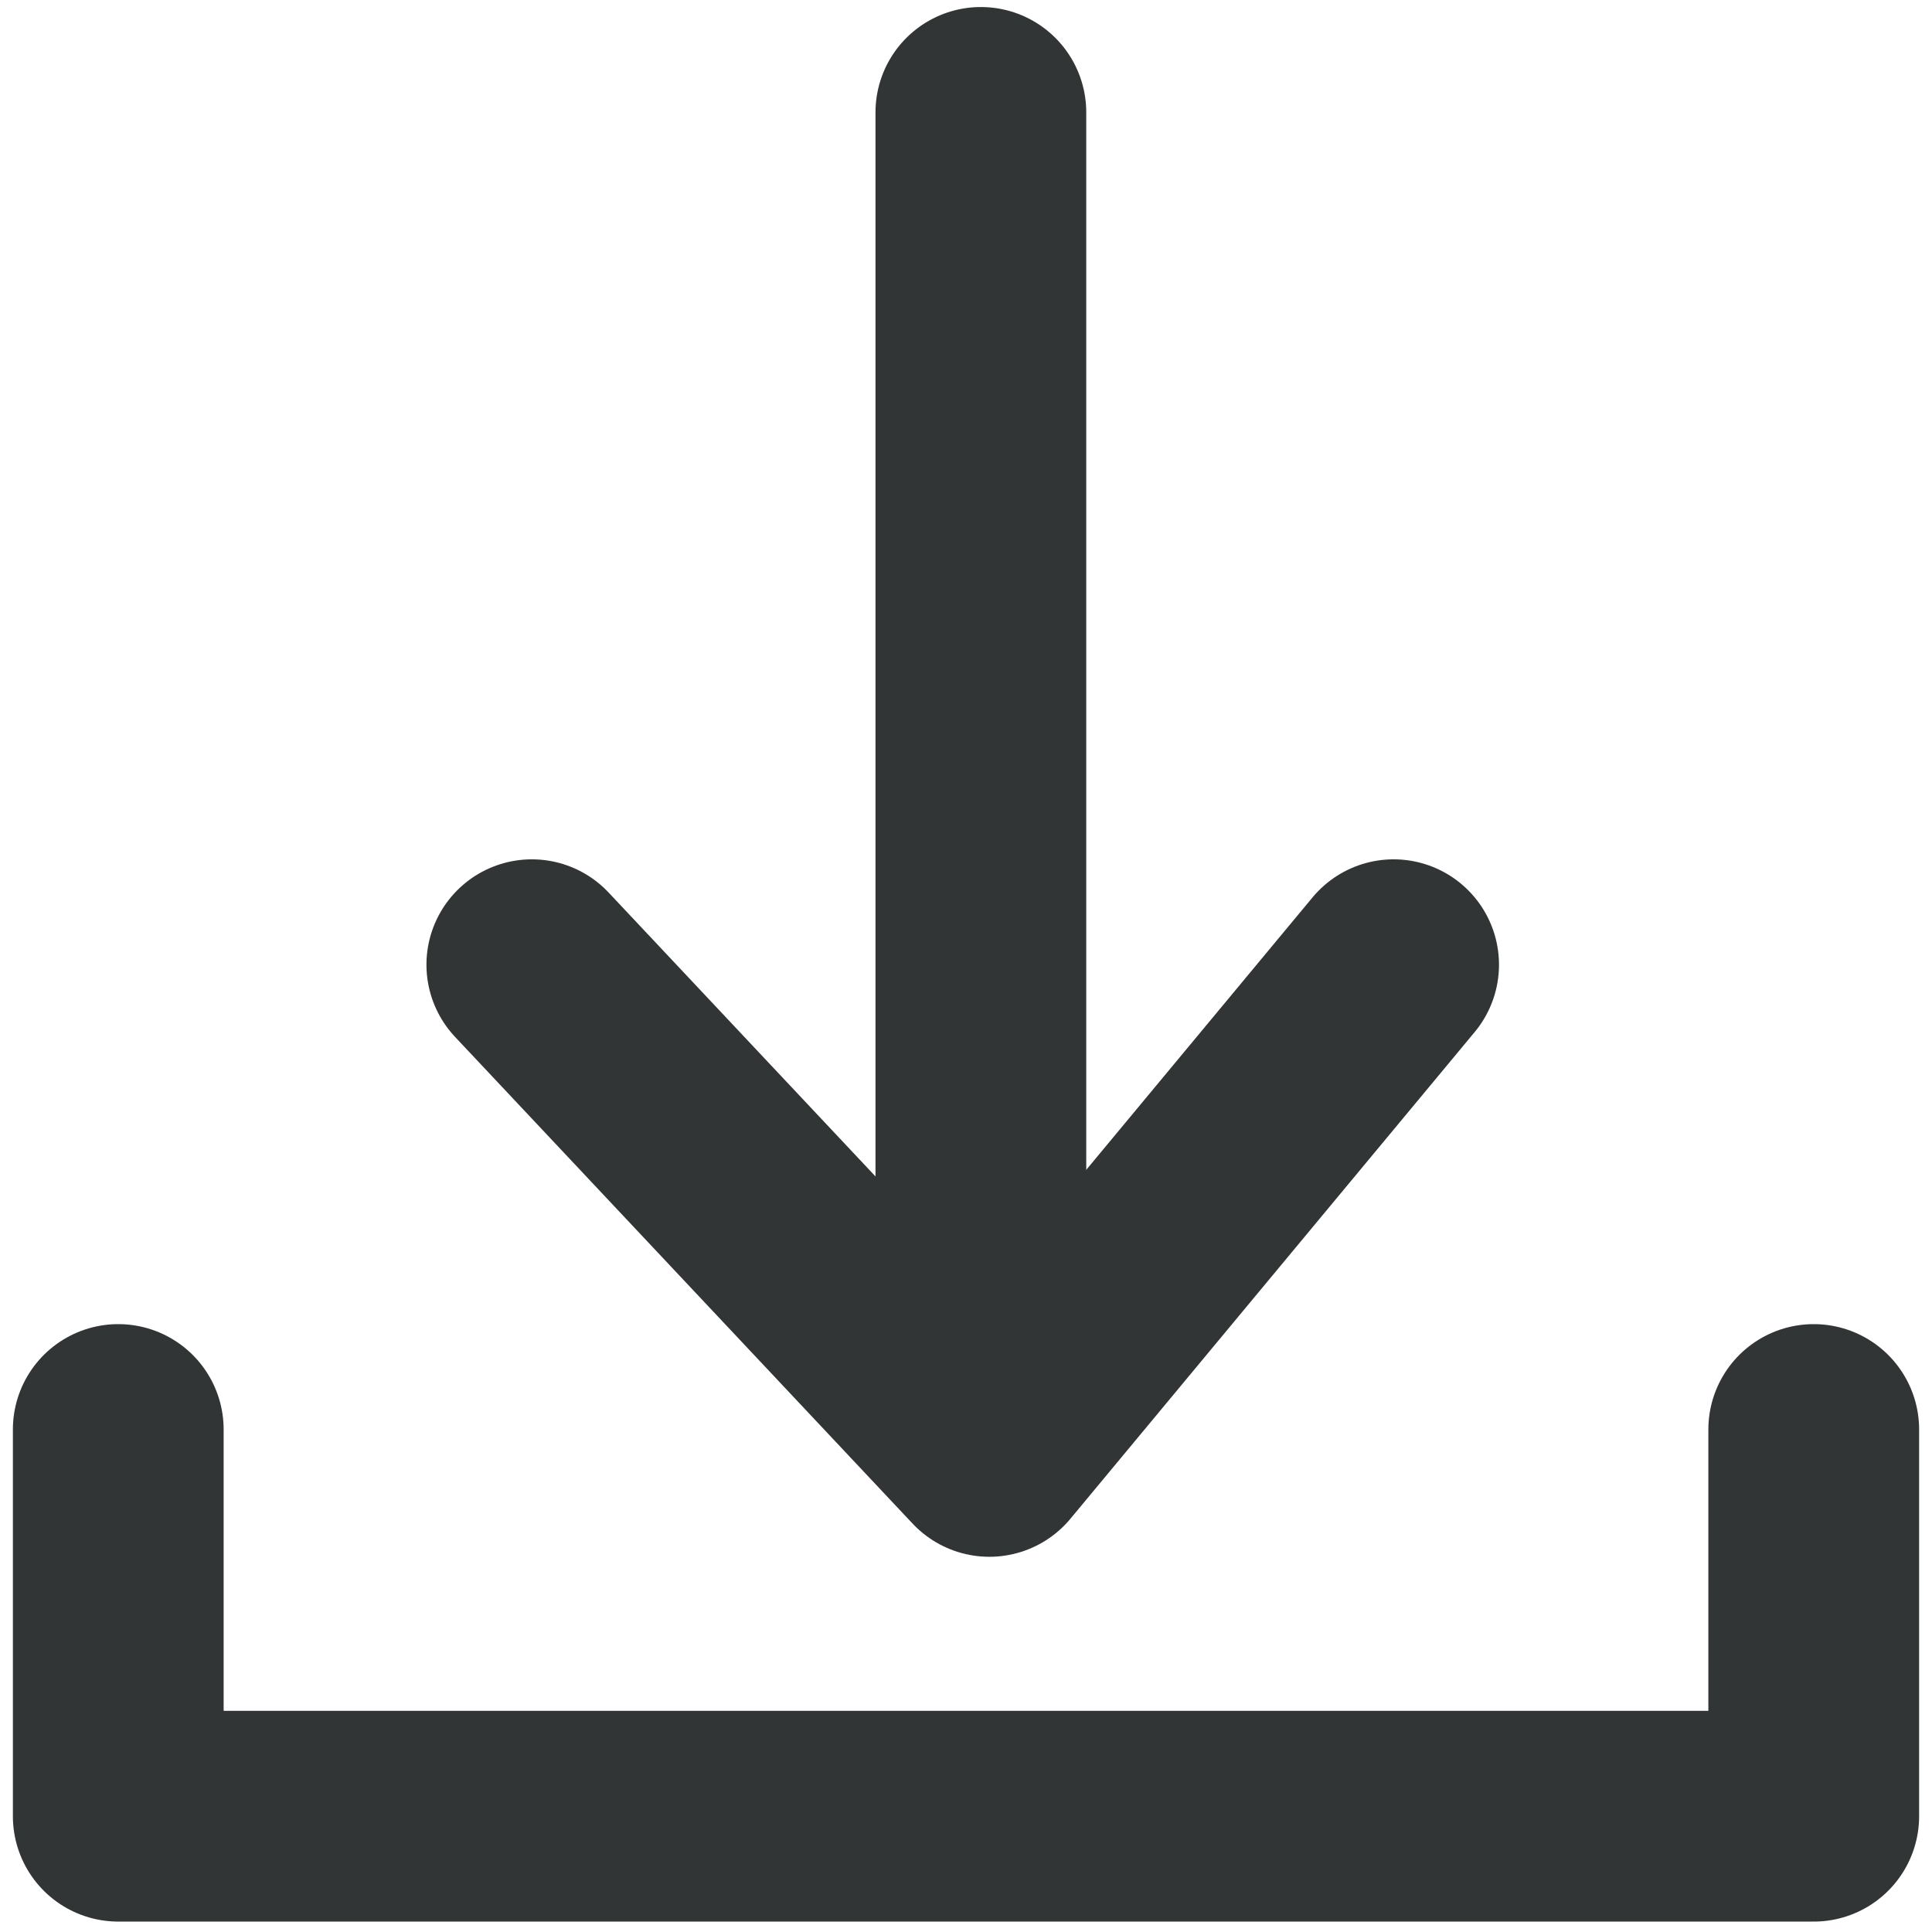 <?xml version="1.0" encoding="UTF-8"?>
<svg width="33px" height="33px" viewBox="0 0 33 33" version="1.1" xmlns="http://www.w3.org/2000/svg" xmlns:xlink="http://www.w3.org/1999/xlink">
    <title>1CB30ED4-1264-423E-B131-741675BC013D</title>
    <g id="Symbols" stroke="none" stroke-width="1" fill="none" fill-rule="evenodd" stroke-linecap="round">
        <g id="icon/download" stroke="#323535" stroke-width="3.6">
            <line x1="16.754" y1="1.92" x2="16.754" y2="23.507" id="Path-5-Copy-2"></line>
            <polyline id="Path-6-Copy-2" stroke-linejoin="round" transform="translate(16.444, 20.635) rotate(-270) translate(-16.444, -20.635) " points="12.287 27.995 20.6 20.18 12.287 13.275"></polyline>
            <polyline id="Path-5" stroke-linejoin="round" points="2.02 24.417 2.02 31.022 30.98 31.022 30.98 24.417"></polyline>
        </g>
    </g>
</svg>